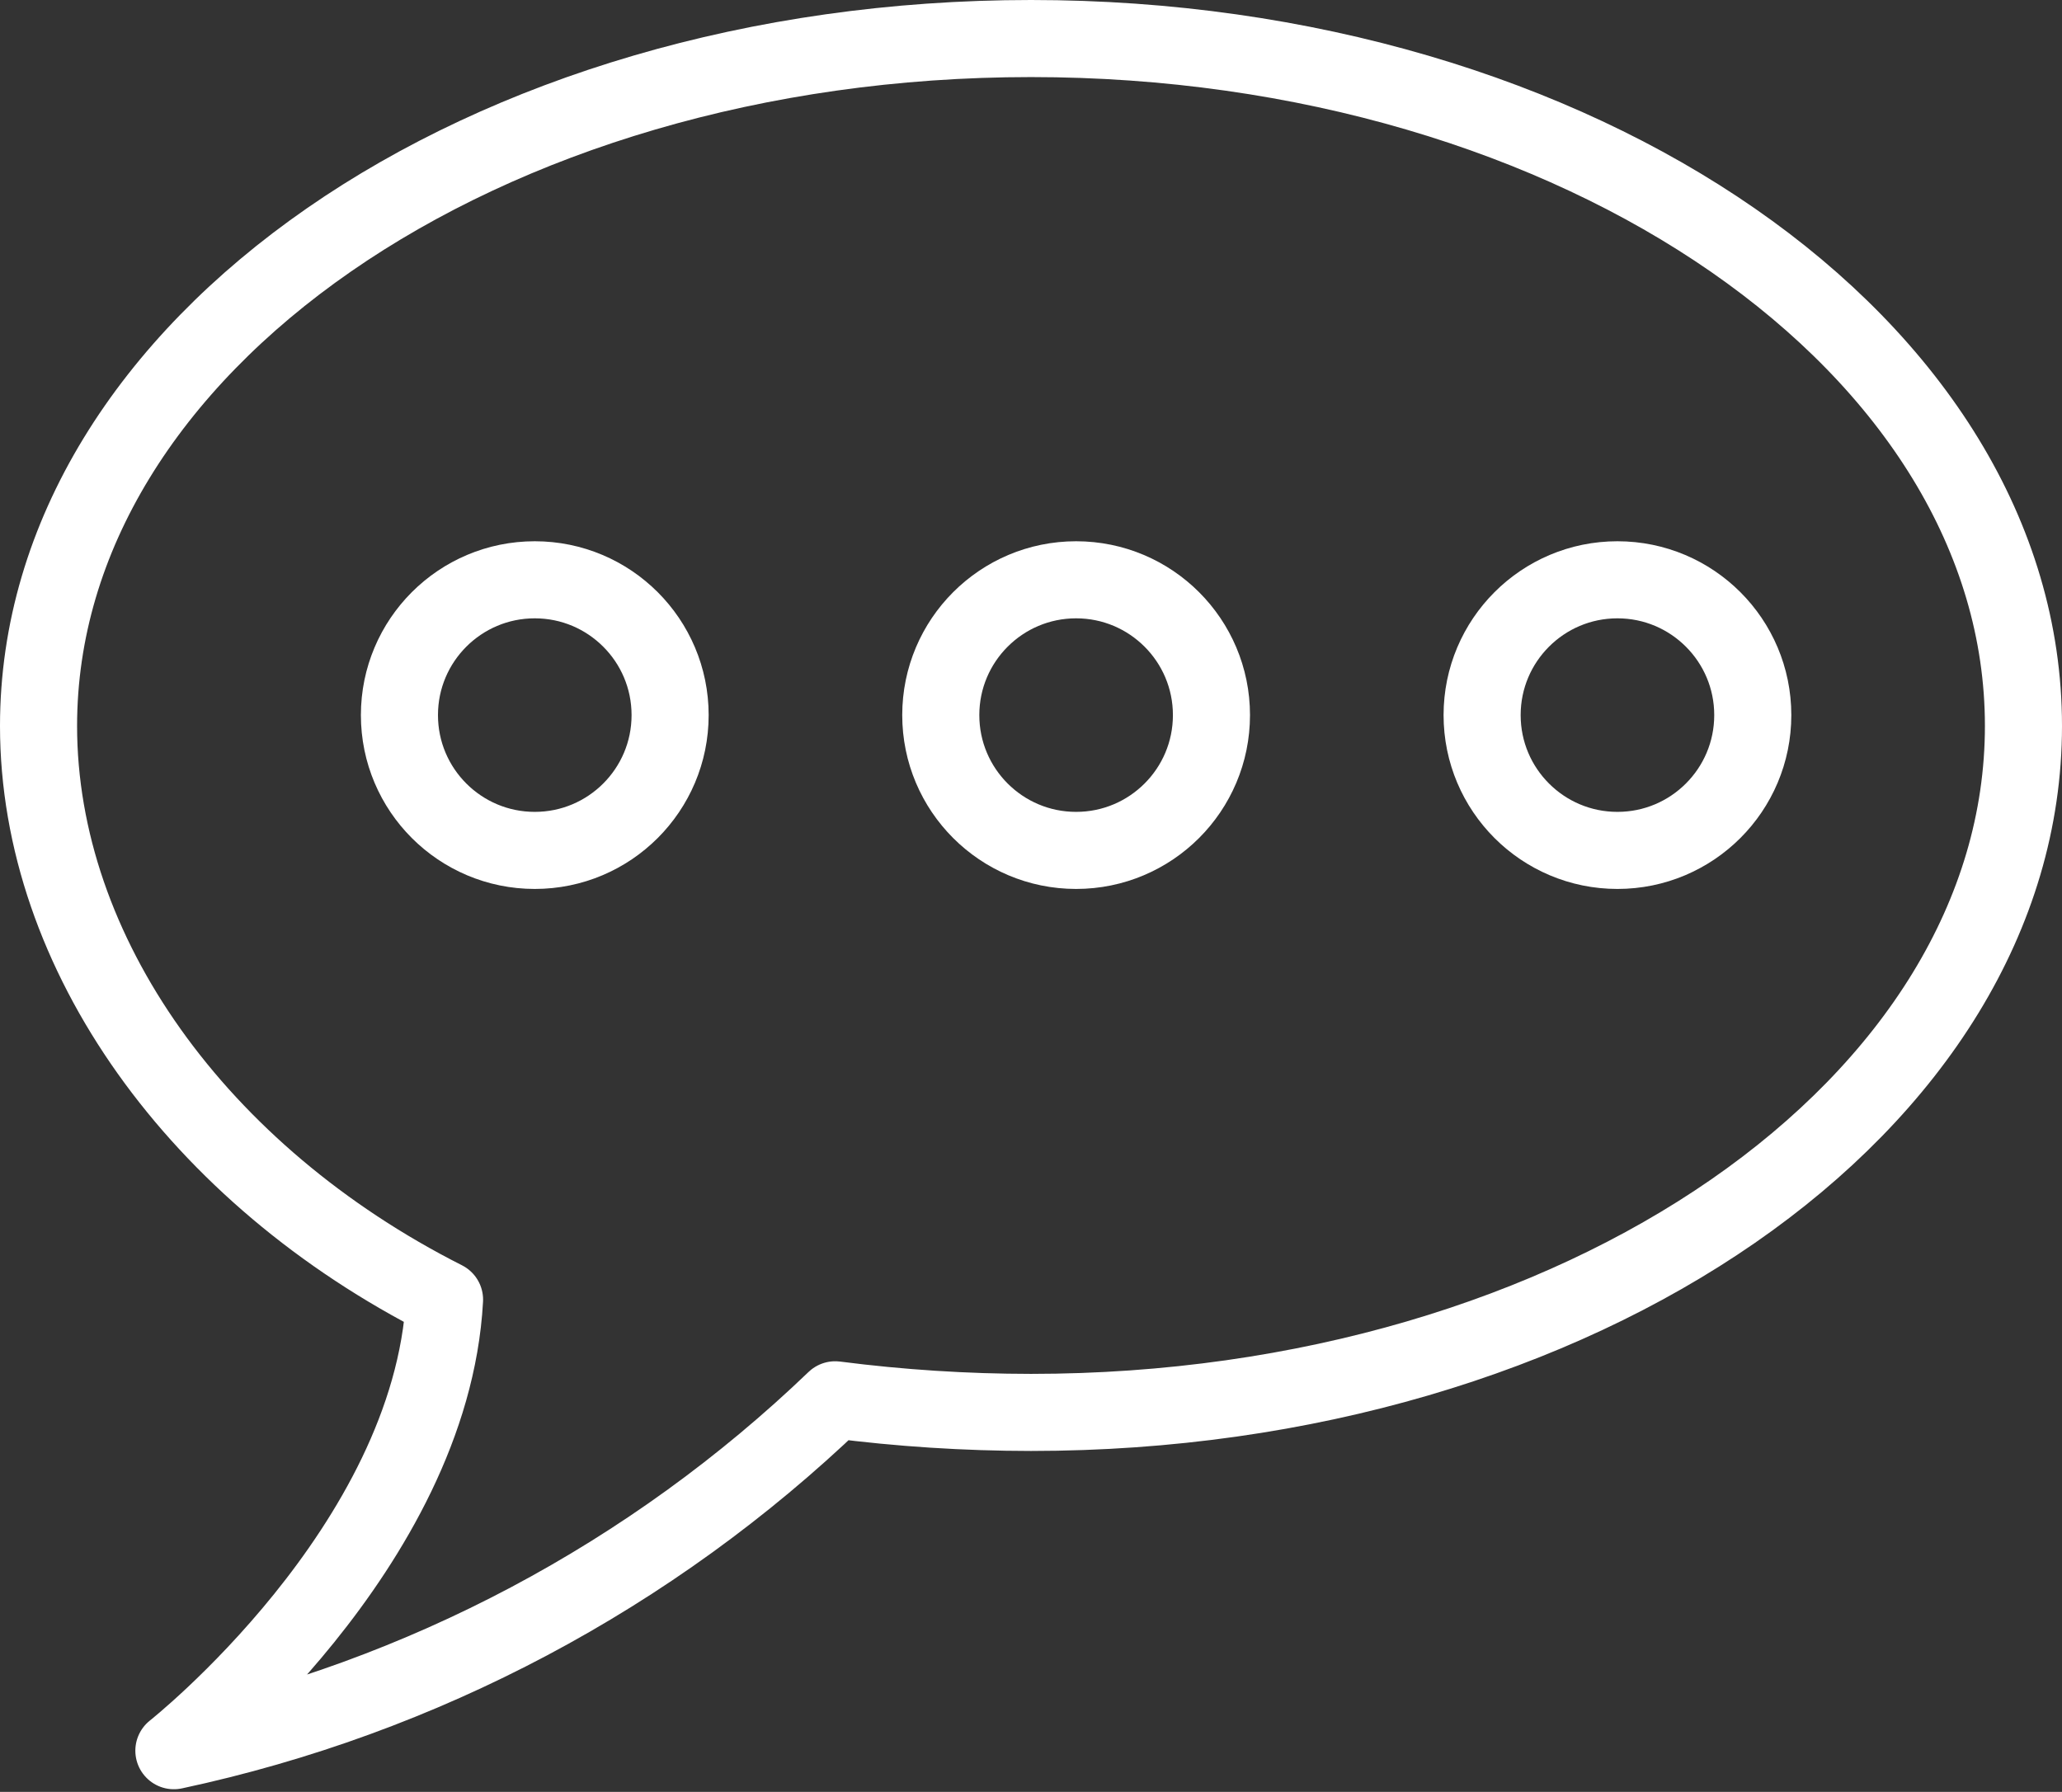 <svg width="107" height="93" viewBox="0 0 107 93" fill="none" >
<rect x="0" y="0" width="107" height="93" fill="#333333" stroke="none"/>
<path d="M23.068 67.452C22.366 80.327 9.023 90.861 9.023 90.861C21.932 88.098 33.816 81.791 43.34 72.649C46.71 73.083 50.103 73.302 53.5 73.304C81.966 73.304 105 57.339 105 37.675C105 18.012 81.966 2 53.5 2C25.035 2 2 17.965 2 37.675C2 49.474 10.287 60.991 23.068 67.452Z" stroke="white" stroke-width="4" stroke-linecap="round" stroke-linejoin="round"/>
<path d="M27.75 44.136C31.629 44.136 34.773 40.992 34.773 37.114C34.773 33.235 31.629 30.091 27.75 30.091C23.872 30.091 20.727 33.235 20.727 37.114C20.727 40.992 23.872 44.136 27.75 44.136Z" stroke="white" stroke-width="4" stroke-linecap="round" stroke-linejoin="round"/>
<path d="M55.841 44.136C59.72 44.136 62.864 40.992 62.864 37.114C62.864 33.235 59.72 30.091 55.841 30.091C51.962 30.091 48.818 33.235 48.818 37.114C48.818 40.992 51.962 44.136 55.841 44.136Z" stroke="white" stroke-width="4" stroke-linecap="round" stroke-linejoin="round"/>
<path d="M83.931 44.136C87.81 44.136 90.954 40.992 90.954 37.114C90.954 33.235 87.81 30.091 83.931 30.091C80.053 30.091 76.909 33.235 76.909 37.114C76.909 40.992 80.053 44.136 83.931 44.136Z" stroke="white" stroke-width="4" stroke-linecap="round" stroke-linejoin="round"/>
</svg>

